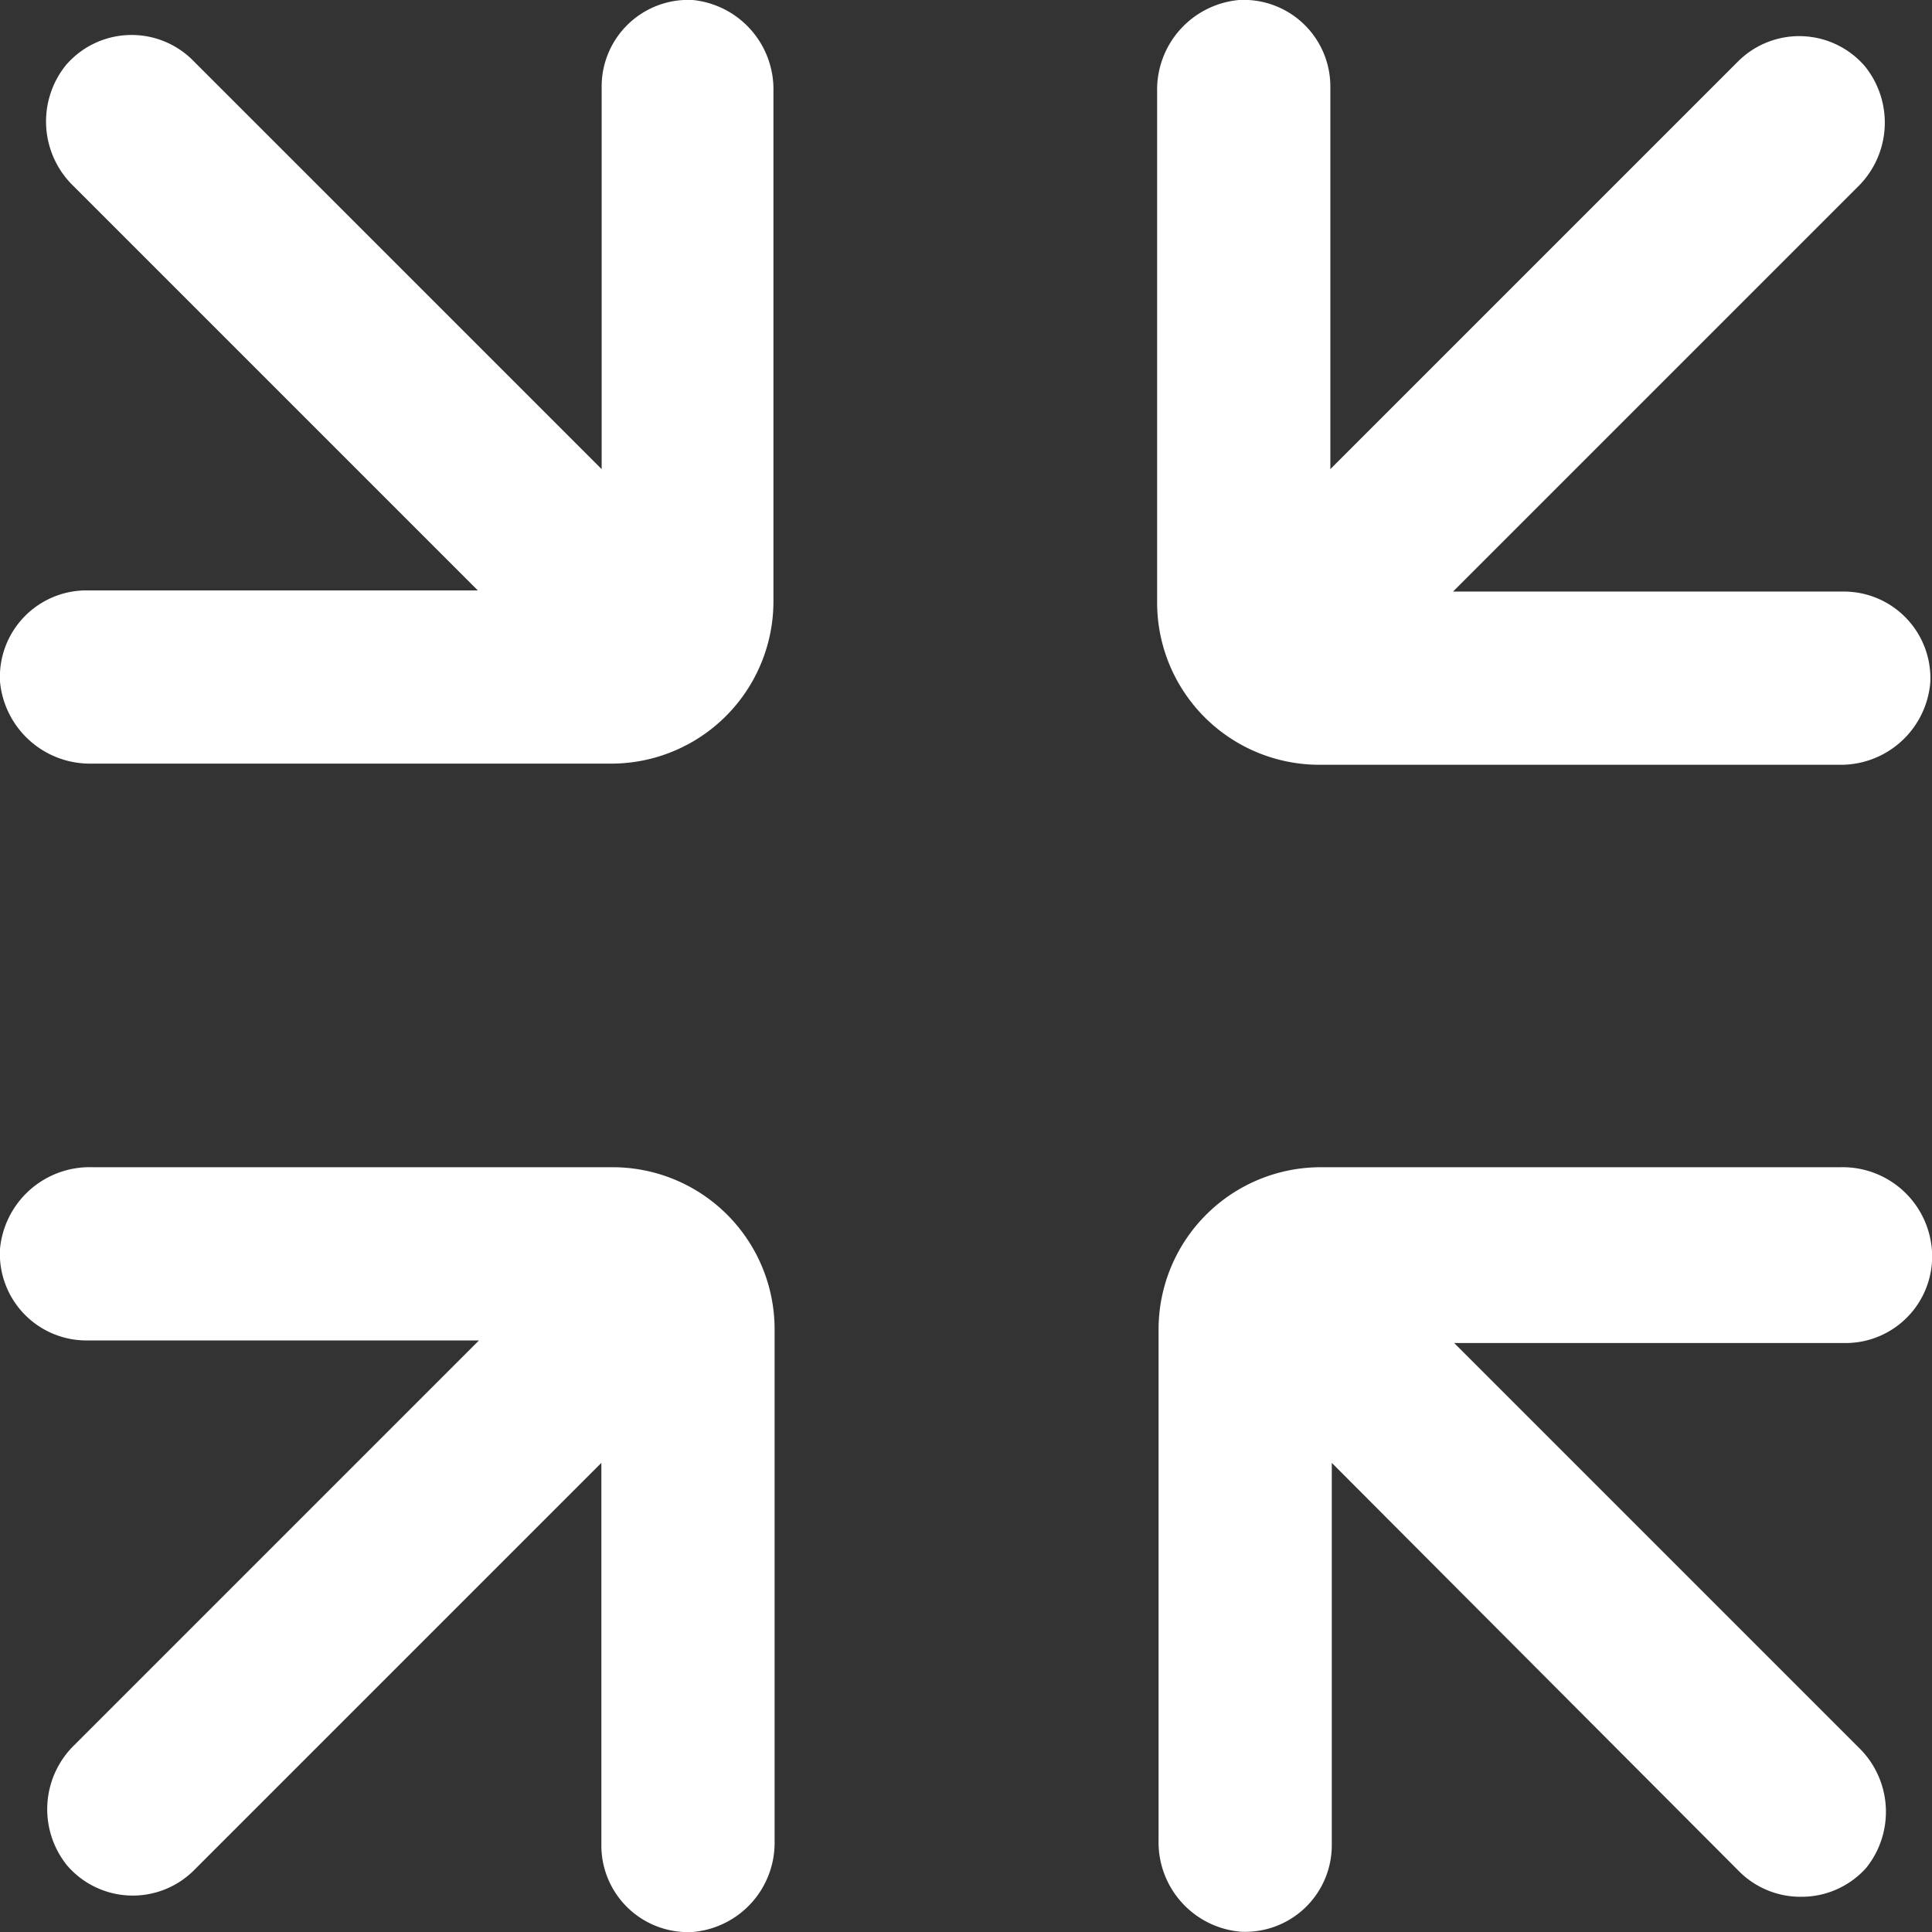 <svg xmlns="http://www.w3.org/2000/svg" viewBox="0 0 66.92 66.92"><rect x="0" y="0" width="66.92" height="66.92" fill="#333333" stroke="none"/><defs><style>.cls-1{fill:#fff;}</style></defs><title>in-minimize-icon-white_1</title><g id="Layer_2" data-name="Layer 2"><g id="Layer_1-2" data-name="Layer 1"><path class="cls-1" d="M24,0a3,3,0,0,0-3.16,3V16.25L6.68,2.09a3,3,0,0,0-4.4.17,3.11,3.11,0,0,0,.27,4.19l14,14H3a3,3,0,0,0-3,3.16,3.13,3.13,0,0,0,3.17,2.84h18a5.62,5.62,0,0,0,5.62-5.62V3.17A3.11,3.11,0,0,0,24,0Z"/><path class="cls-1" d="M45.7,26.49h18a3.11,3.11,0,0,0,3.16-2.84,3,3,0,0,0-3-3.16H50.33l14-14a3.11,3.11,0,0,0,.27-4.19,3,3,0,0,0-4.4-.17L46.08,16.25V3a3,3,0,0,0-3.16-3,3.12,3.12,0,0,0-2.84,3.17v17.7A5.62,5.62,0,0,0,45.7,26.49Z"/><path class="cls-1" d="M21.21,40.43h-18A3.12,3.12,0,0,0,0,43.26a3,3,0,0,0,3,3.17H16.59l-14,14a3.1,3.1,0,0,0-.27,4.18,3,3,0,0,0,4.4.17L20.83,50.67V63.92a3,3,0,0,0,3.16,3,3.1,3.1,0,0,0,2.84-3.16V46.05A5.61,5.61,0,0,0,21.21,40.43Z"/><path class="cls-1" d="M63.75,40.43h-18a5.62,5.62,0,0,0-5.62,5.62v17.7a3.11,3.11,0,0,0,2.84,3.16,3,3,0,0,0,3.16-3V50.67L60.24,64.82a3,3,0,0,0,2.12.88,3,3,0,0,0,2.28-1,3.1,3.1,0,0,0-.27-4.18l-14-14H63.92a3,3,0,0,0,3-3.17A3.1,3.1,0,0,0,63.75,40.43Z"/></g></g></svg>